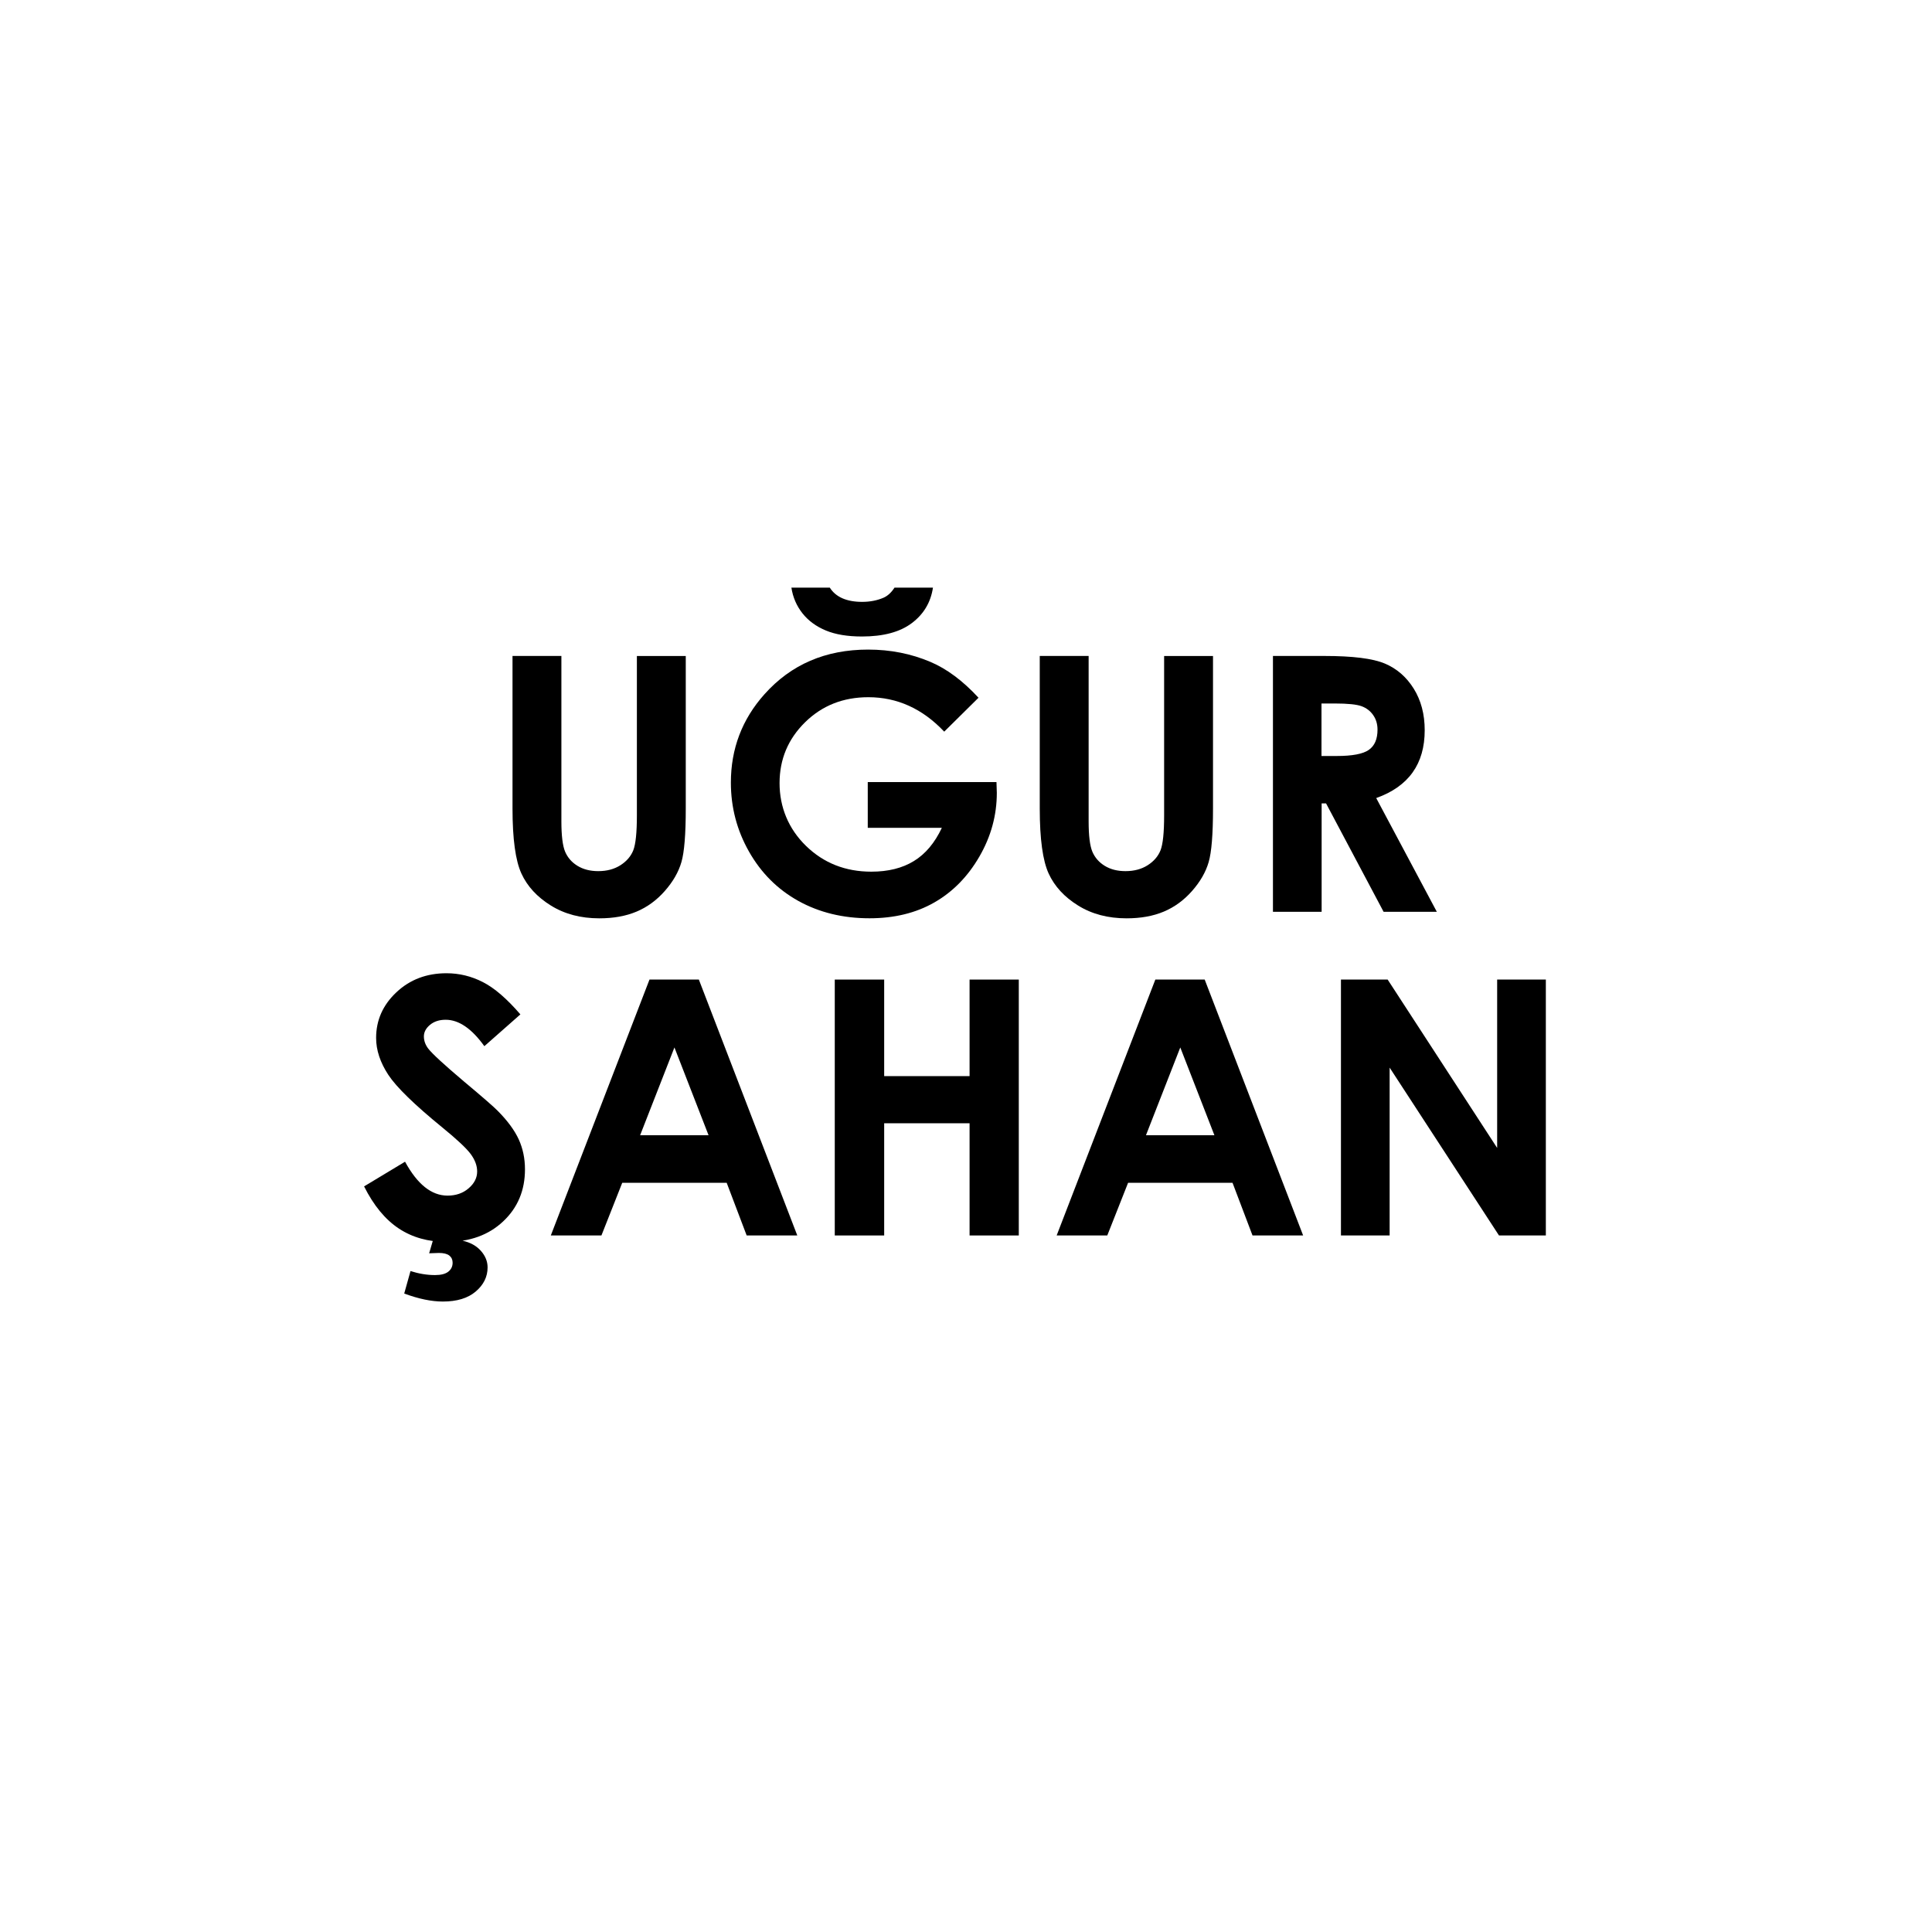 <?xml version="1.0" encoding="UTF-8"?>
<svg id="katman_1" data-name="katman 1" xmlns="http://www.w3.org/2000/svg" viewBox="0 0 400 400">
  <path d="m106.11,135.81h10.12v34.26c0,2.95.26,5.04.77,6.26.52,1.22,1.37,2.2,2.56,2.93s2.62,1.1,4.3,1.1c1.78,0,3.31-.41,4.59-1.22,1.28-.82,2.17-1.85,2.67-3.11.49-1.26.74-3.66.74-7.21v-33h10.12v31.58c0,5.33-.3,9.03-.9,11.09-.6,2.07-1.75,4.06-3.44,5.98s-3.64,3.34-5.85,4.27-4.78,1.39-7.71,1.39c-3.84,0-7.18-.88-10.03-2.65s-4.88-3.97-6.1-6.63-1.84-7.14-1.84-13.45v-31.58Z"/>
  <path d="m202.59,144.46l-7.1,7.02c-4.49-4.75-9.73-7.13-15.71-7.13-5.22,0-9.58,1.73-13.1,5.19-3.52,3.46-5.28,7.66-5.28,12.6s1.83,9.45,5.48,13c3.65,3.55,8.16,5.33,13.52,5.33,3.48,0,6.42-.73,8.81-2.2,2.39-1.46,4.32-3.76,5.79-6.88h-15.34v-9.47h26.65l.07,2.23c0,4.63-1.2,9.03-3.6,13.18-2.4,4.15-5.51,7.32-9.33,9.51s-8.3,3.28-13.43,3.28c-5.5,0-10.4-1.2-14.71-3.58-4.31-2.39-7.72-5.79-10.23-10.21-2.51-4.42-3.76-9.18-3.76-14.3,0-7.01,2.32-13.11,6.95-18.29,5.5-6.17,12.65-9.25,21.46-9.25,4.61,0,8.92.85,12.93,2.56,3.39,1.44,6.7,3.91,9.94,7.42Zm-38.75-22.8h7.96c.62.99,1.5,1.72,2.61,2.21,1.12.49,2.48.74,4.09.74s3.11-.29,4.43-.86c.86-.38,1.62-1.08,2.27-2.09h7.96c-.46,3.05-1.92,5.5-4.38,7.35-2.46,1.85-5.9,2.77-10.32,2.77-2.98,0-5.47-.41-7.47-1.24-2-.83-3.62-2.01-4.84-3.55-1.22-1.54-1.99-3.31-2.3-5.33Z"/>
  <path d="m215.27,135.81h10.12v34.26c0,2.95.26,5.04.77,6.26.52,1.22,1.37,2.2,2.56,2.93s2.62,1.1,4.3,1.1c1.78,0,3.31-.41,4.59-1.22,1.28-.82,2.17-1.85,2.67-3.11.49-1.26.74-3.66.74-7.21v-33h10.12v31.58c0,5.33-.3,9.03-.9,11.09-.6,2.07-1.75,4.06-3.44,5.98s-3.64,3.34-5.85,4.27-4.78,1.39-7.71,1.39c-3.84,0-7.18-.88-10.03-2.65s-4.88-3.97-6.1-6.63-1.84-7.14-1.84-13.45v-31.58Z"/>
  <path d="m263.53,135.81h10.68c5.85,0,10.02.52,12.5,1.57,2.48,1.04,4.48,2.78,5.99,5.2,1.51,2.43,2.27,5.29,2.27,8.61,0,3.48-.83,6.39-2.5,8.73-1.67,2.34-4.18,4.11-7.54,5.31l12.55,23.55h-11.02l-11.91-22.44h-.92v22.44h-10.08v-52.98Zm10.08,20.71h3.16c3.21,0,5.42-.42,6.62-1.26,1.21-.84,1.81-2.24,1.81-4.19,0-1.16-.3-2.16-.9-3.02s-1.4-1.47-2.41-1.84c-1-.37-2.85-.56-5.53-.56h-2.76v10.88Z"/>
  <path d="m107.75,210.01l-7.47,6.59c-2.62-3.65-5.29-5.47-8.01-5.47-1.32,0-2.4.35-3.25,1.06s-1.26,1.51-1.26,2.39.3,1.73.9,2.52c.82,1.06,3.28,3.33,7.4,6.81,3.85,3.22,6.18,5.25,7,6.09,2.04,2.06,3.49,4.04,4.35,5.92.85,1.88,1.28,3.94,1.28,6.18,0,4.35-1.5,7.94-4.51,10.77-3,2.83-6.92,4.25-11.75,4.25-3.77,0-7.06-.92-9.86-2.77s-5.2-4.75-7.19-8.72l8.48-5.11c2.55,4.68,5.48,7.02,8.8,7.02,1.73,0,3.19-.5,4.36-1.51,1.18-1.01,1.77-2.17,1.77-3.49,0-1.2-.45-2.4-1.33-3.6-.89-1.2-2.85-3.04-5.88-5.51-5.77-4.71-9.5-8.34-11.18-10.89-1.68-2.56-2.53-5.11-2.53-7.65,0-3.67,1.4-6.82,4.2-9.45,2.8-2.63,6.25-3.94,10.37-3.94,2.64,0,5.16.61,7.55,1.84,2.39,1.22,4.98,3.46,7.77,6.7Zm-17.65,45.2h6.09l-.43,1.66c1.61.36,2.88,1.06,3.8,2.1.92,1.04,1.39,2.18,1.39,3.43,0,1.94-.82,3.6-2.45,4.99-1.63,1.39-3.9,2.08-6.81,2.08-2.35,0-5.02-.55-8-1.66l1.3-4.65c1.73.55,3.42.83,5.08.83,1.22,0,2.14-.23,2.74-.7.6-.47.9-1.09.9-1.86,0-.62-.23-1.12-.68-1.48-.46-.36-1.18-.54-2.16-.54l-2.02.07,1.26-4.29Z"/>
  <path d="m134.46,202.81h10.23l20.38,52.98h-10.48l-4.14-10.91h-21.62l-4.31,10.91h-10.48l20.43-52.98Zm5.18,14.04l-7.11,18.19h14.17l-7.07-18.19Z"/>
  <path d="m172.83,202.81h10.23v19.99h17.68v-19.99h10.19v52.98h-10.19v-23.23h-17.68v23.23h-10.23v-52.98Z"/>
  <path d="m239.19,202.81h10.23l20.38,52.98h-10.48l-4.14-10.91h-21.62l-4.31,10.91h-10.48l20.43-52.98Zm5.18,14.04l-7.11,18.19h14.17l-7.07-18.19Z"/>
  <path d="m277.63,202.81h9.67l22.67,34.86v-34.86h10.08v52.98h-9.7l-22.64-34.75v34.75h-10.08v-52.98Z"/>
</svg>